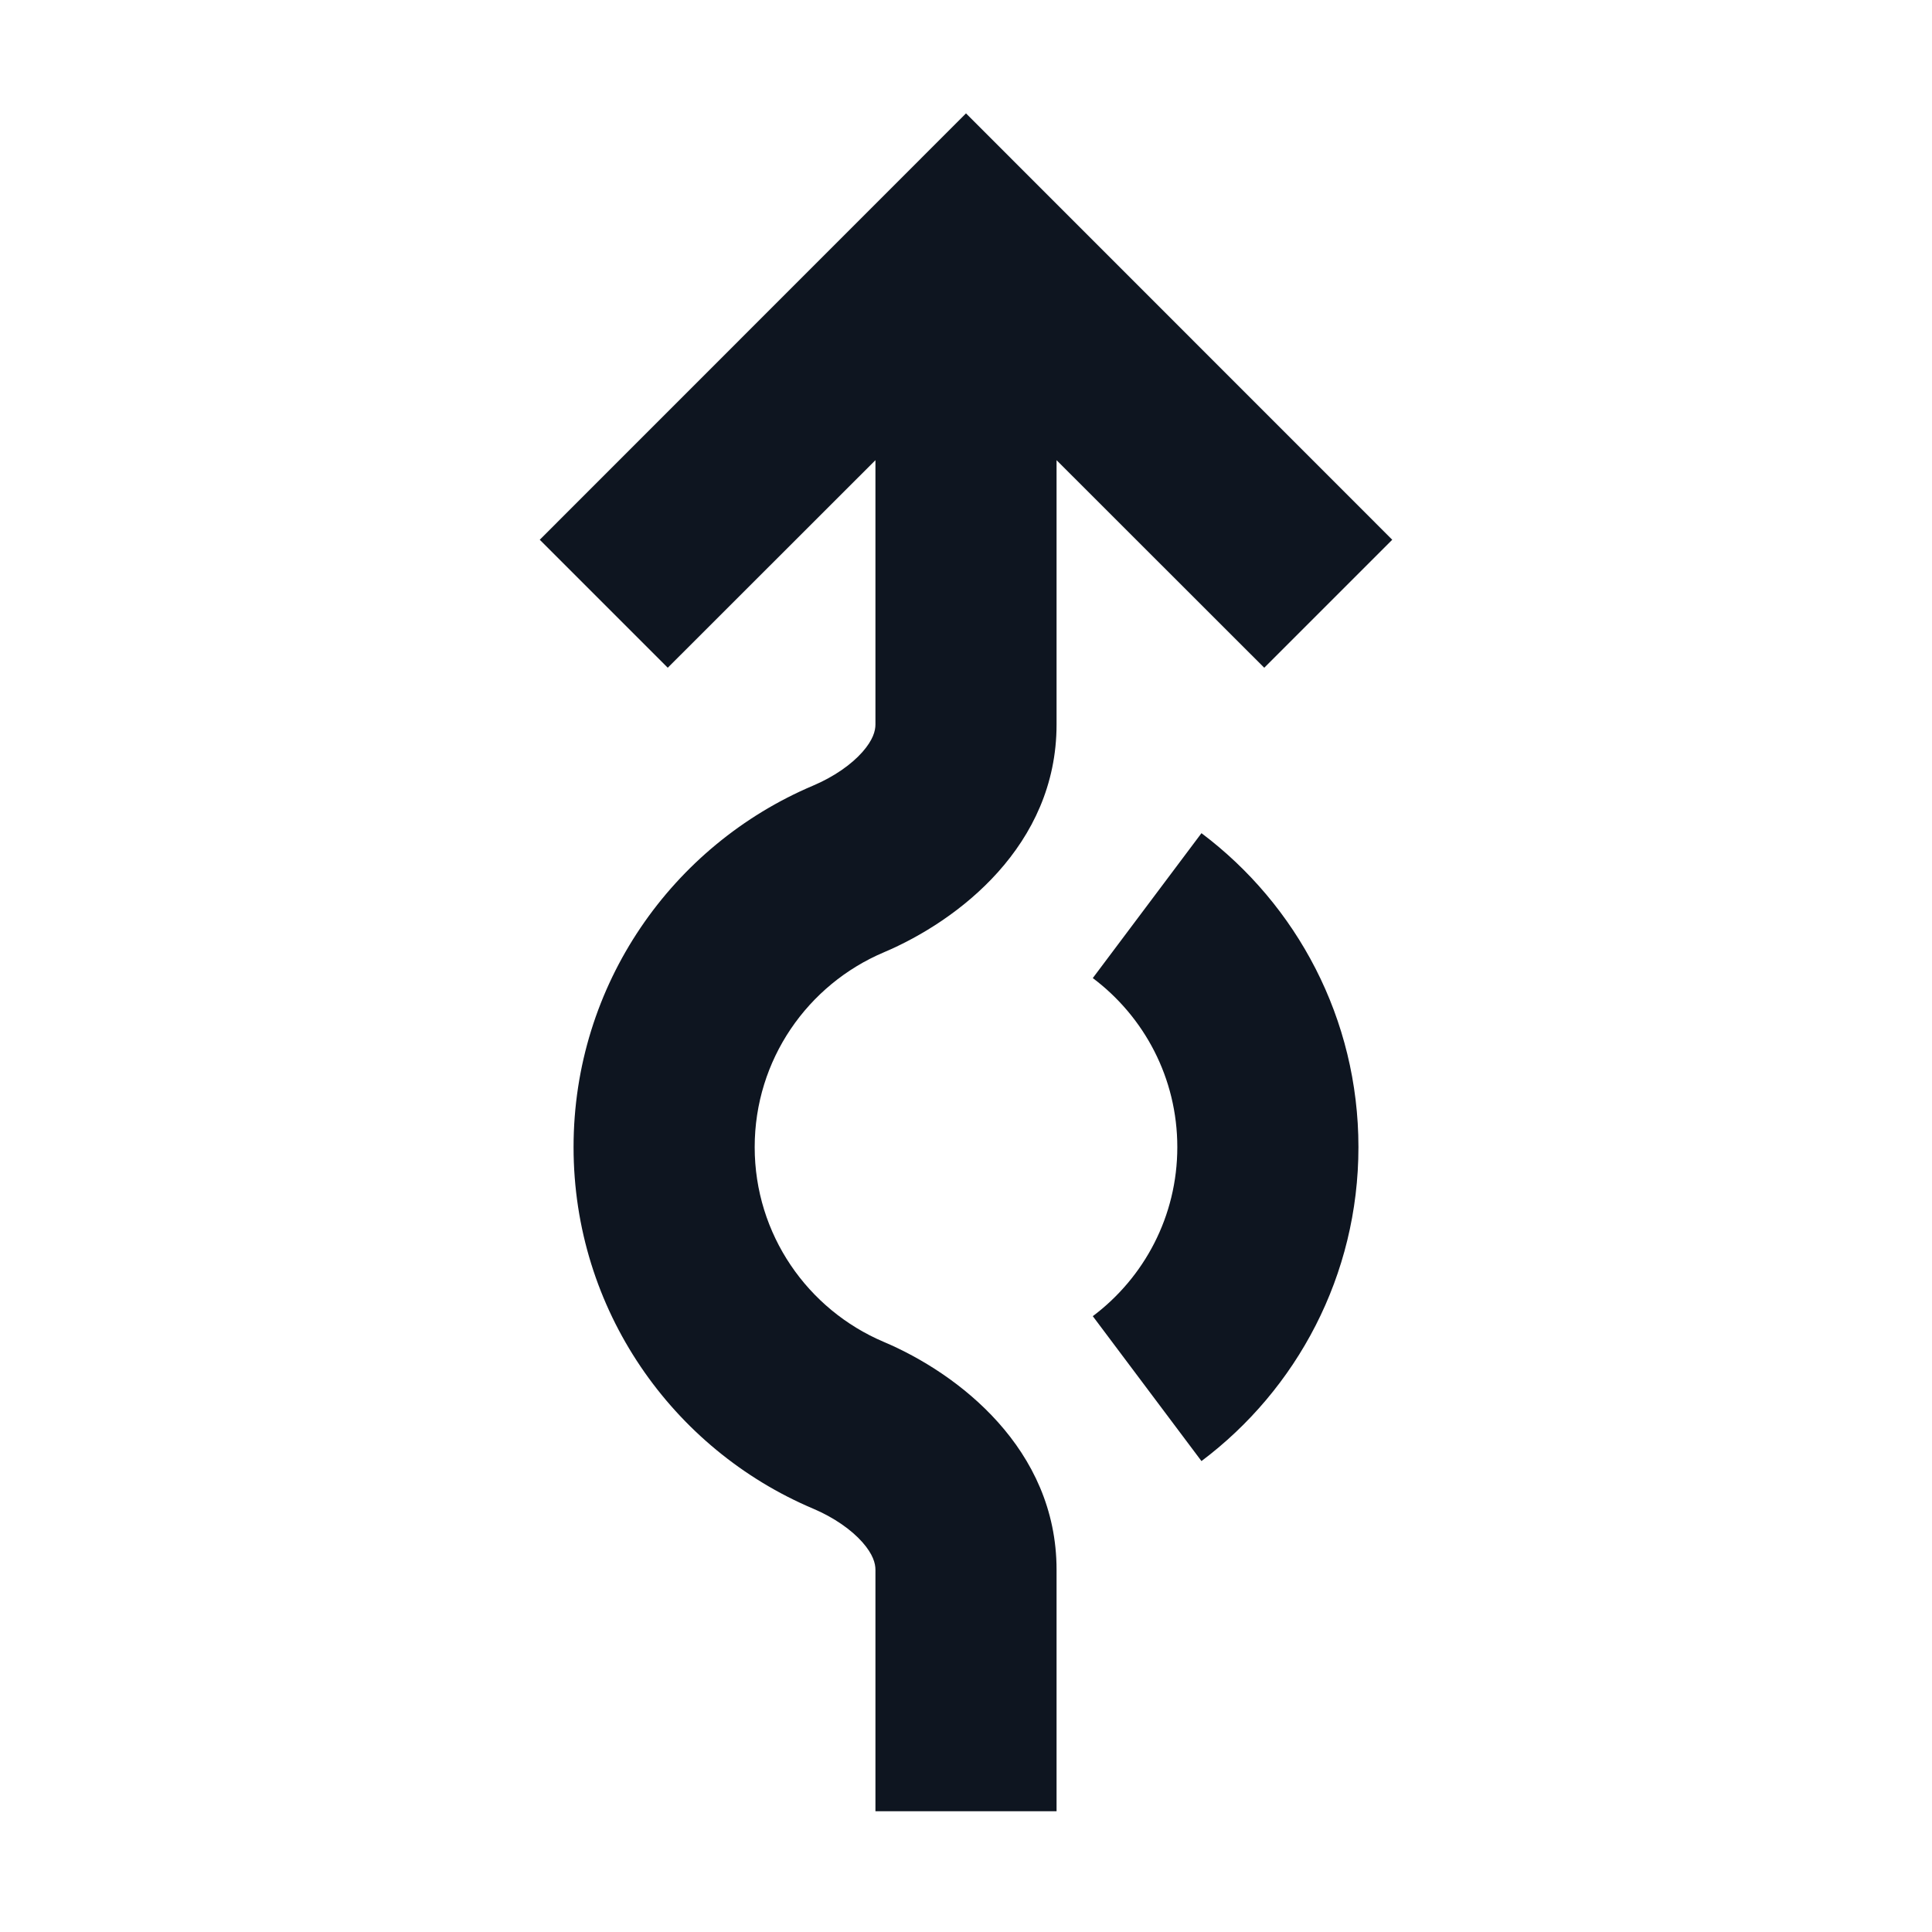 <svg width="16" height="16" viewBox="0 0 16 16" fill="none" xmlns="http://www.w3.org/2000/svg">
<path d="M11.53 4.47L8 0.939L4.47 4.47L5.53 5.53L7.25 3.811L7.25 6C7.25 6.053 7.23 6.128 7.142 6.228C7.05 6.332 6.906 6.433 6.734 6.506C5.569 6.999 4.75 8.153 4.75 9.5C4.75 10.847 5.569 12.001 6.734 12.494C6.906 12.567 7.05 12.668 7.142 12.772C7.23 12.872 7.25 12.947 7.25 13L7.25 15H8.75L8.75 13C8.75 11.998 7.935 11.374 7.319 11.113C6.689 10.846 6.25 10.223 6.25 9.5C6.25 8.776 6.689 8.154 7.319 7.887C7.935 7.626 8.75 7.003 8.75 6L8.75 3.811L10.47 5.53L11.53 4.47Z" fill="#0E1520"/>
<path d="M9.05 10.9C9.476 10.58 9.75 10.072 9.75 9.5C9.75 8.928 9.476 8.42 9.05 8.1L9.95 6.9C10.738 7.492 11.25 8.436 11.25 9.5C11.25 10.564 10.738 11.508 9.95 12.1L9.05 10.9Z" fill="#0E1520"/>
</svg>
